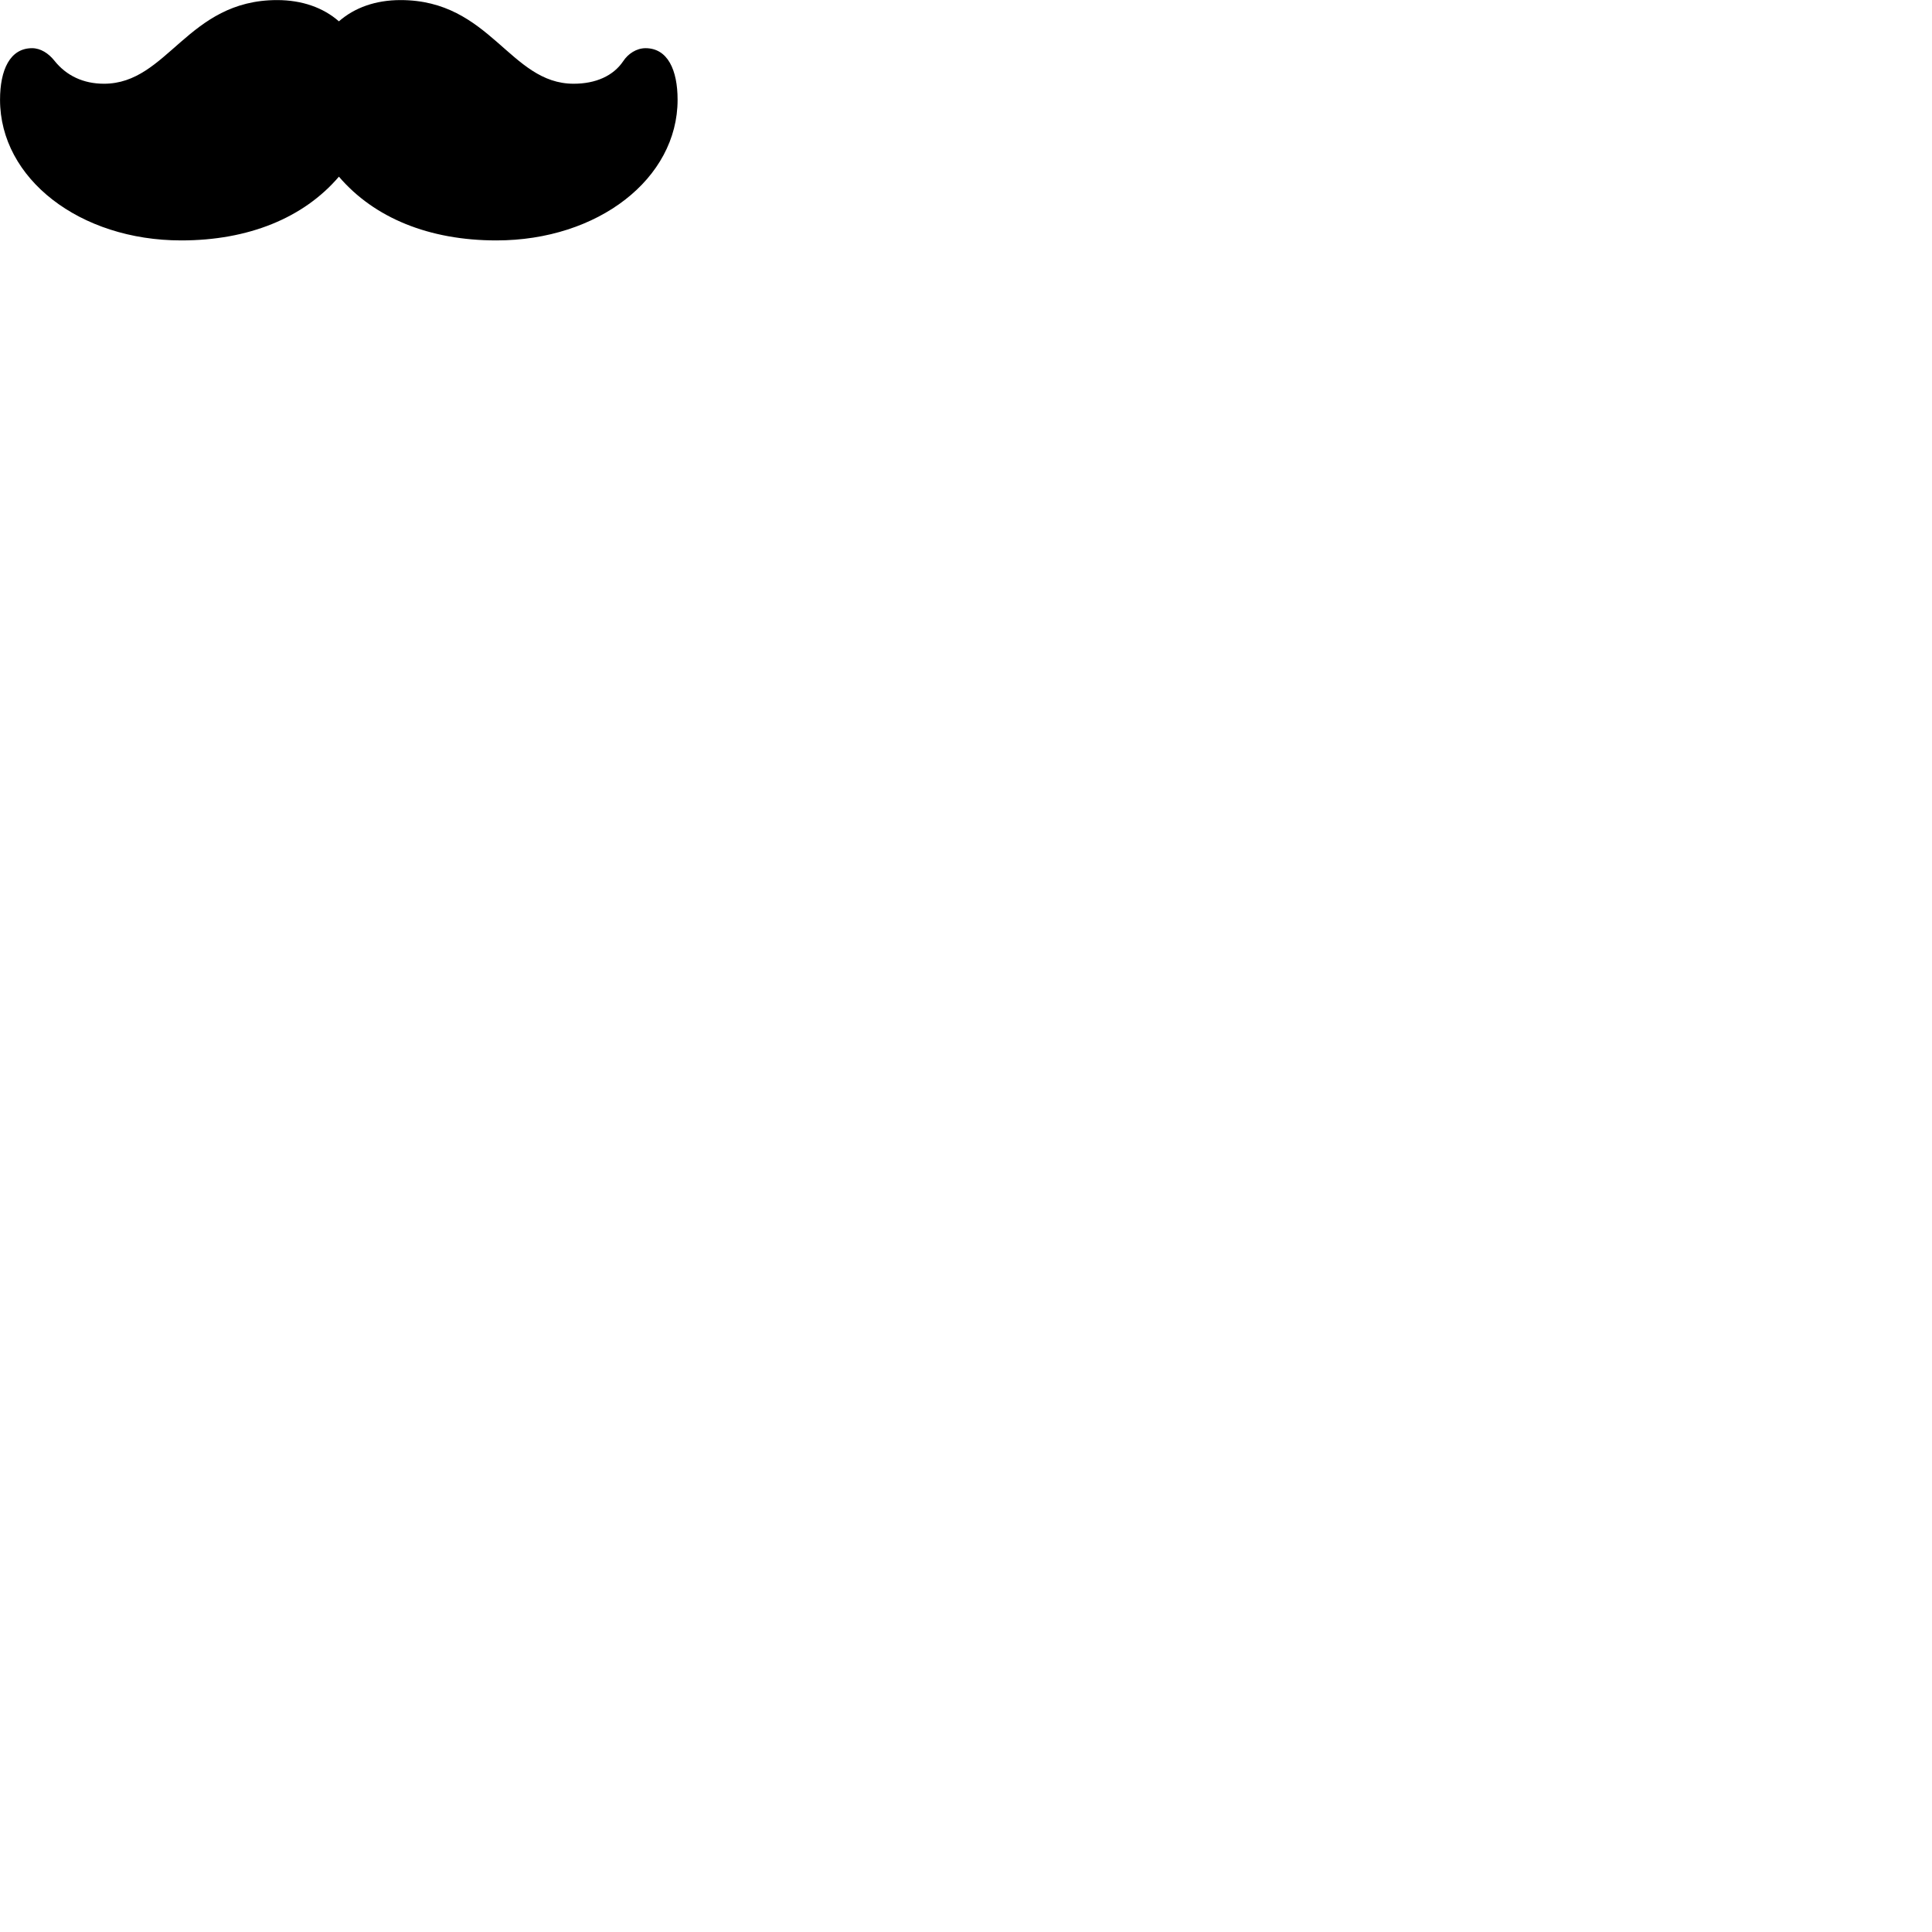 
        <svg xmlns="http://www.w3.org/2000/svg" viewBox="0 0 100 100">
            <path d="M0.002 5.164C0.002 9.244 4.122 12.444 9.382 12.444C12.852 12.444 15.712 11.284 17.542 9.144C19.372 11.284 22.222 12.444 25.692 12.444C30.962 12.444 35.072 9.244 35.072 5.164C35.072 3.624 34.562 2.494 33.412 2.494C32.952 2.494 32.512 2.774 32.252 3.174C31.742 3.924 30.842 4.334 29.692 4.334C26.382 4.334 25.392 0.004 20.732 0.004C19.442 0.004 18.352 0.394 17.542 1.104C16.732 0.394 15.632 0.004 14.342 0.004C9.692 0.004 8.692 4.334 5.382 4.334C4.322 4.334 3.432 3.924 2.802 3.124C2.512 2.764 2.102 2.494 1.662 2.494C0.512 2.494 0.002 3.624 0.002 5.164Z" />
        </svg>
    